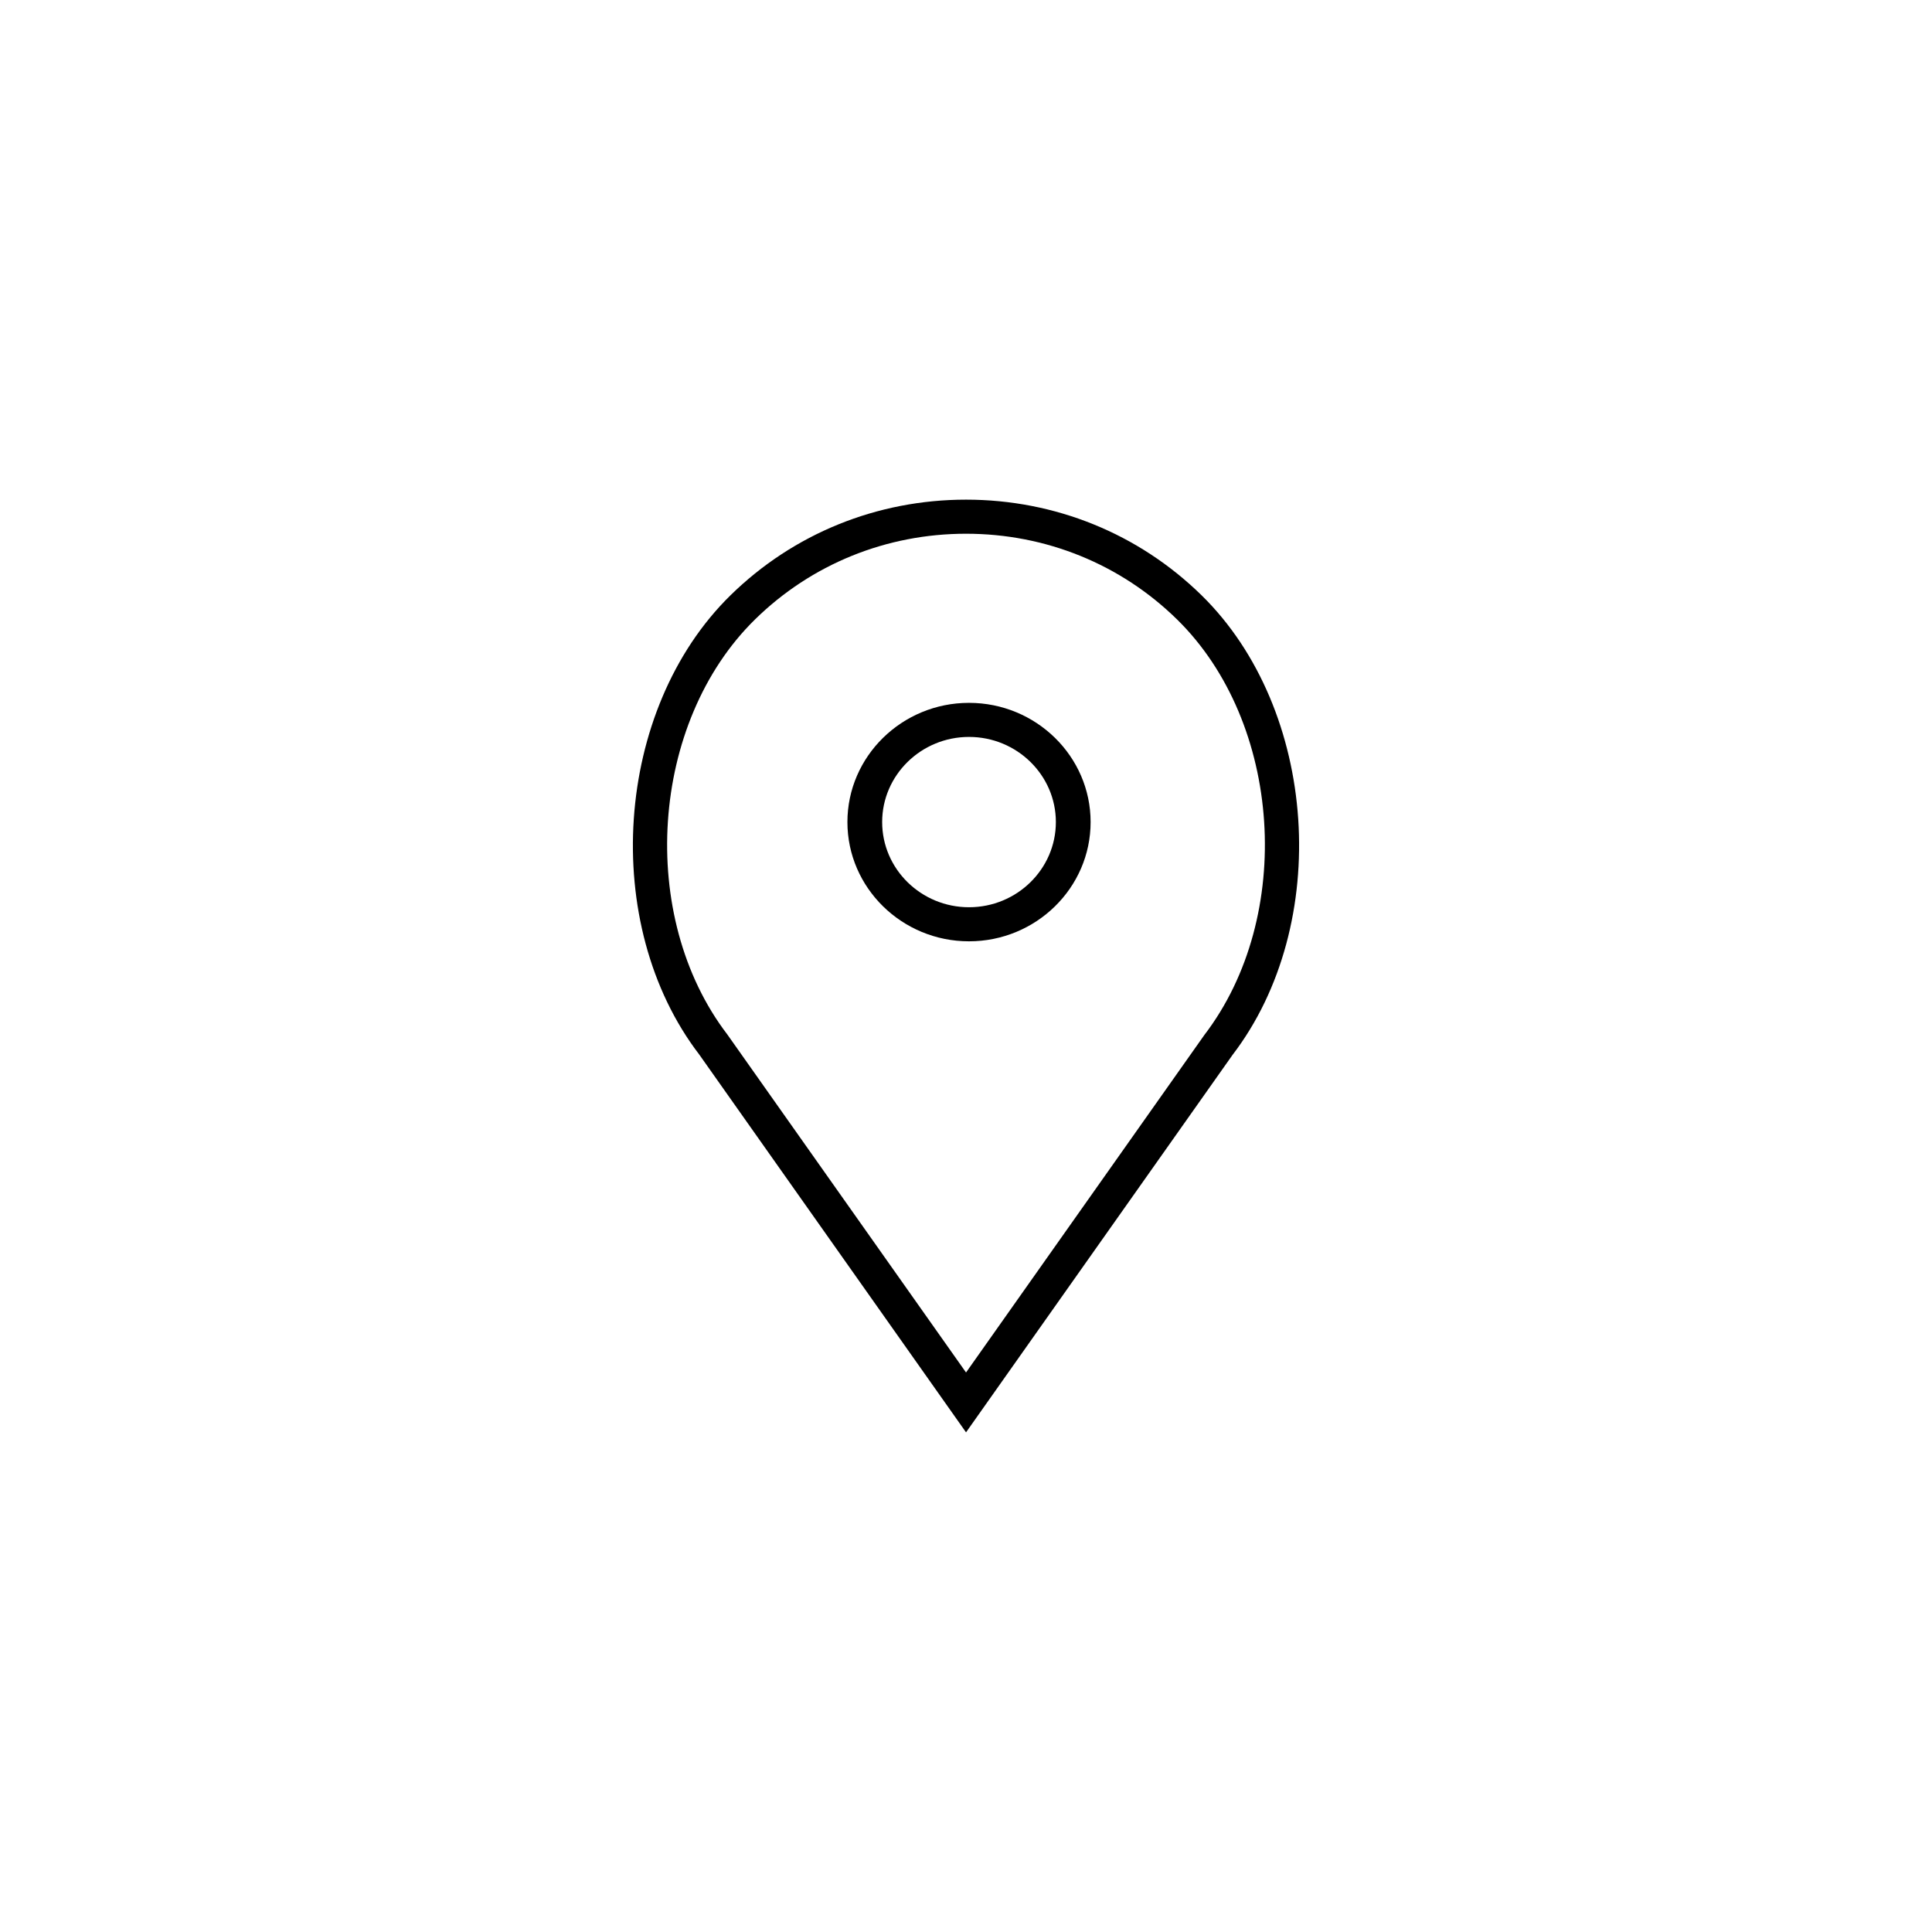 <svg width="58" height="58" viewBox="0 0 58 58" version="1.1" xmlns="http://www.w3.org/2000/svg" xmlns:xlink="http://www.w3.org/1999/xlink">
<title>Group 2</title>
<desc>Created using Figma</desc>
<g id="Canvas" transform="translate(-2444 -15711)">
<g id="Group 2">
<g id="Rectangle 4.1">
<mask id="mask0_outline_ins">
<use xlink:href="#path0_fill" fill="white" transform="translate(2444 15711)"/>
</mask>
<g mask="url(#mask0_outline_ins)">
<use xlink:href="#path1_stroke_2x" transform="translate(2444 15711)"/>
</g>
</g>
<g id="Group">
<g id="Vector">
<use xlink:href="#path2_fill" transform="translate(2469.44 15732.1)"/>
</g>
<g id="Vector">
<use xlink:href="#path3_fill" transform="translate(2463 15726)"/>
</g>
</g>
</g>
</g>
<defs>
<path id="path0_fill" d="M 0 29C 0 12.984 12.984 0 29 0C 45.016 0 58 12.984 58 29C 58 45.016 45.016 58 29 58C 12.984 58 0 45.016 0 29Z"/>
<path id="path1_stroke_2x" d="M 29 -1C 12.431 -1 -1 12.431 -1 29L 1 29C 1 13.536 13.536 1 29 1L 29 -1ZM 29 1C 44.464 1 57 13.536 57 29L 59 29C 59 12.431 45.569 -1 29 -1L 29 1ZM 57 29C 57 44.464 44.464 57 29 57L 29 59C 45.569 59 59 45.569 59 29L 57 29ZM 29 57C 13.536 57 1 44.464 1 29L -1 29C -1 45.569 12.431 59 29 59L 29 57Z"/>
<path id="path2_fill" d="M 3.65 0C 1.638 0 -4.13787e-07 1.606 -4.13787e-07 3.579C -4.13787e-07 5.553 1.638 7.159 3.65 7.159C 5.663 7.159 7.301 5.553 7.301 3.579C 7.301 1.606 5.663 0 3.65 0ZM 3.65 6.136C 2.213 6.136 1.043 4.989 1.043 3.579C 1.043 2.17 2.213 1.023 3.65 1.023C 5.088 1.023 6.258 2.17 6.258 3.579C 6.258 4.989 5.088 6.136 3.65 6.136Z"/>
<path id="path3_fill" d="M 17.073 2.872C 15.184 1.02 12.672 0 10.001 0C 7.329 0 4.818 1.02 2.929 2.872C -0.566 6.299 -1.001 12.747 1.989 16.654L 10.001 28L 18.001 16.67C 21.003 12.747 20.568 6.299 17.073 2.872ZM 17.155 16.072L 10.001 26.203L 2.835 16.056C 0.124 12.512 0.512 6.688 3.667 3.595C 5.359 1.936 7.608 1.023 10.001 1.023C 12.394 1.023 14.643 1.936 16.335 3.595C 19.49 6.688 19.879 12.512 17.155 16.072Z"/>
</defs>
</svg>
